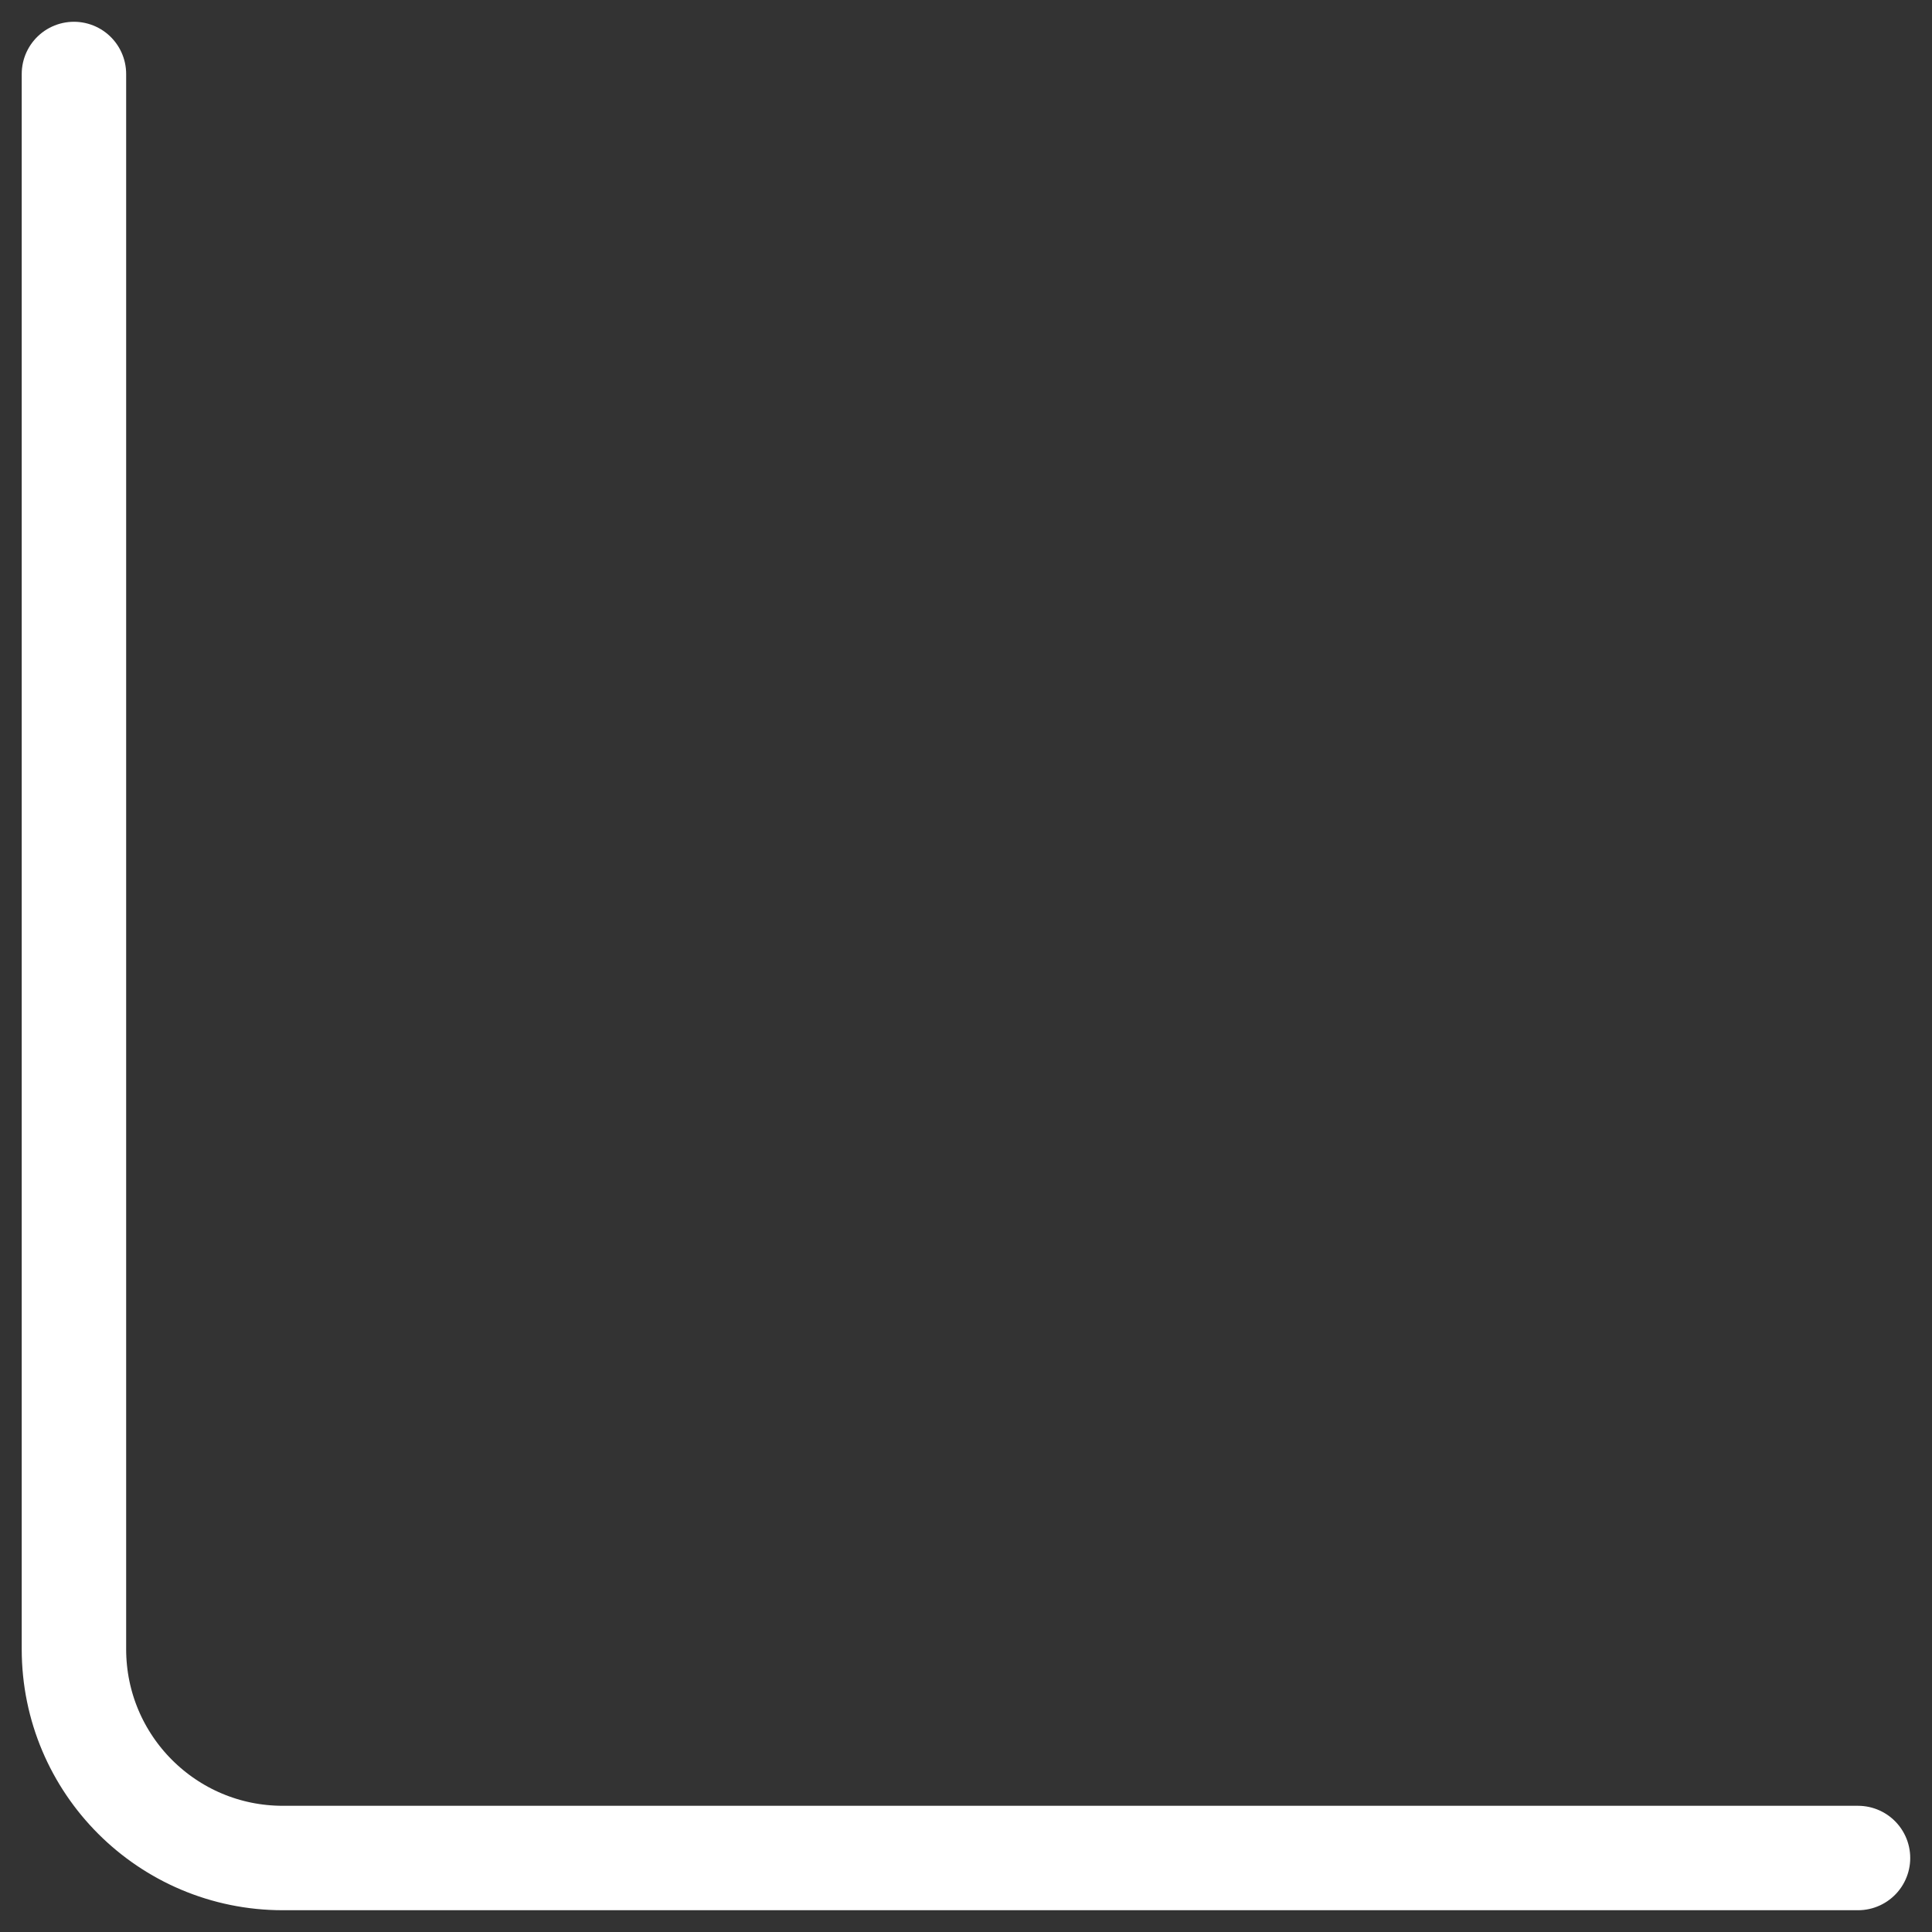 <svg width="37" height="37" viewBox="0 0 37 37" fill="none" xmlns="http://www.w3.org/2000/svg">
<rect x="0" y="0" width="37" height="37" fill="#333333" stroke="none"/>
<path d="M1.416 1.417V31.583C1.416 33.793 3.207 35.583 5.416 35.583H35.583" stroke="white" stroke-width="2" stroke-linecap="round" stroke-linejoin="round"/>
</svg>
